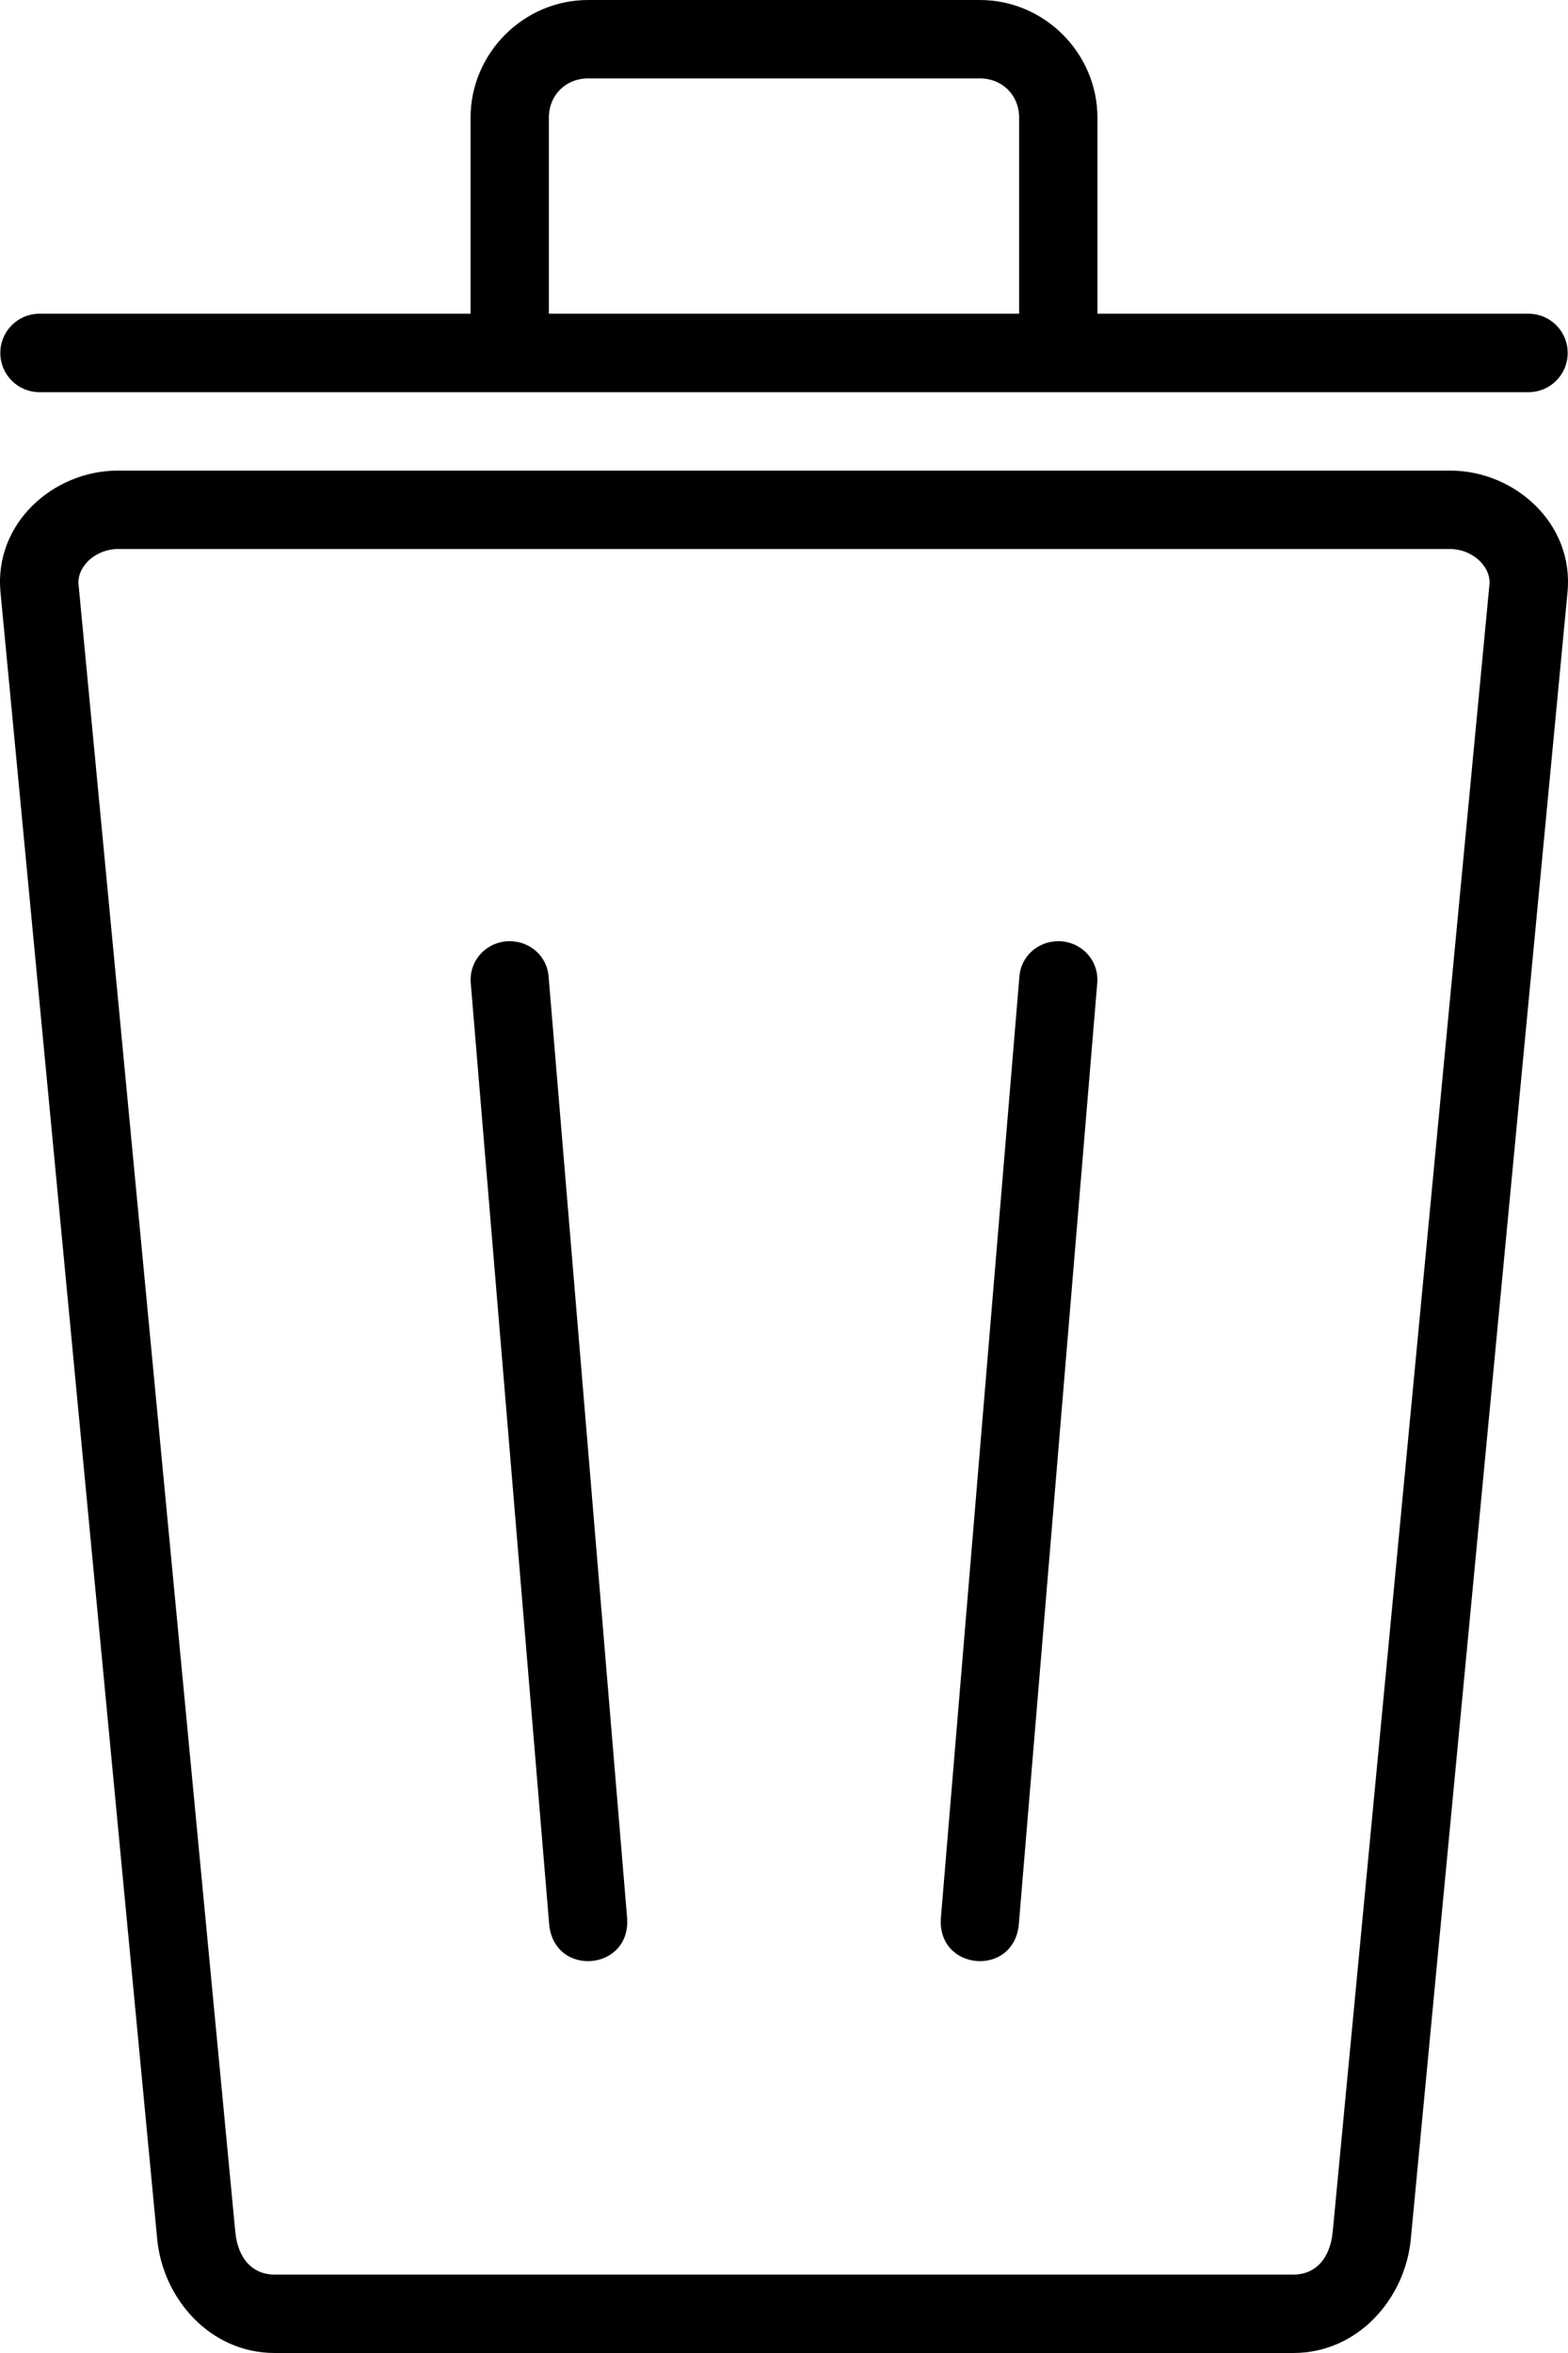 <?xml version="1.0" encoding="UTF-8"?>
<svg width="20px" height="30px" viewBox="0 0 20 30" version="1.1" xmlns="http://www.w3.org/2000/svg" xmlns:xlink="http://www.w3.org/1999/xlink">
    <!-- Generator: Sketch 45.2 (43514) - http://www.bohemiancoding.com/sketch -->
    <title>thefactory/element/icons/icnthefactory/element/icons/icn-21</title>
    <desc>Created with Sketch.</desc>
    <defs></defs>
    <g id="Ressources" stroke="none" stroke-width="1" fill="none" fill-rule="evenodd">
        <g id="thefactory/element/icn/inc-artboard" transform="translate(-1002, -772)" fill-rule="nonzero" fill="#000000">
            <path d="M1015.499,784 C1015.792,784 1016.023,784.246 1015.995,784.54 L1014.996,796.524 C1014.942,797.217 1013.941,797.134 1014.002,796.442 L1015.002,784.458 C1015.018,784.196 1015.236,784 1015.498,784 L1015.499,784 Z M1008.501,784 C1008.208,784 1007.977,784.246 1008.005,784.54 L1009.004,796.524 C1009.058,797.217 1010.059,797.134 1009.998,796.442 L1008.998,784.458 C1008.982,784.196 1008.764,784 1008.502,784 L1008.501,784 Z M1009.501,772 C1008.679,772 1008.002,772.678 1008.002,773.5 L1008.002,776 L1002.504,776 C1002.227,776 1002.004,776.223 1002.004,776.5 C1002.004,776.777 1002.227,777 1002.504,777 L1021.496,777 C1021.773,777 1021.996,776.777 1021.996,776.5 C1021.996,776.223 1021.773,776 1021.496,776 L1015.998,776 L1015.998,773.5 C1015.998,772.678 1015.321,772 1014.499,772 L1009.501,772 Z M1009.501,773 L1014.499,773 C1014.785,773 1014.999,773.214 1014.999,773.5 L1014.999,776 L1009.001,776 L1009.001,773.5 C1009.001,773.214 1009.215,773 1009.501,773 Z M1003.503,778 C1002.68,778 1001.924,778.673 1002.006,779.547 L1004.005,800.547 C1004.077,801.307 1004.679,802 1005.503,802 L1018.497,802 C1019.321,802 1019.923,801.308 1019.995,800.547 L1021.994,779.547 C1022.076,778.673 1021.32,778 1020.497,778 L1003.503,778 Z M1003.503,779 L1020.497,779 C1020.78,779 1021.02,779.224 1020.998,779.453 L1018.999,800.453 C1018.966,800.795 1018.781,801 1018.497,801 L1005.503,801 C1005.219,801 1005.033,800.795 1005.001,800.453 L1003.002,779.453 C1002.98,779.223 1003.22,779 1003.503,779 Z" id="Shape"></path>
        </g>
    </g>
</svg>
